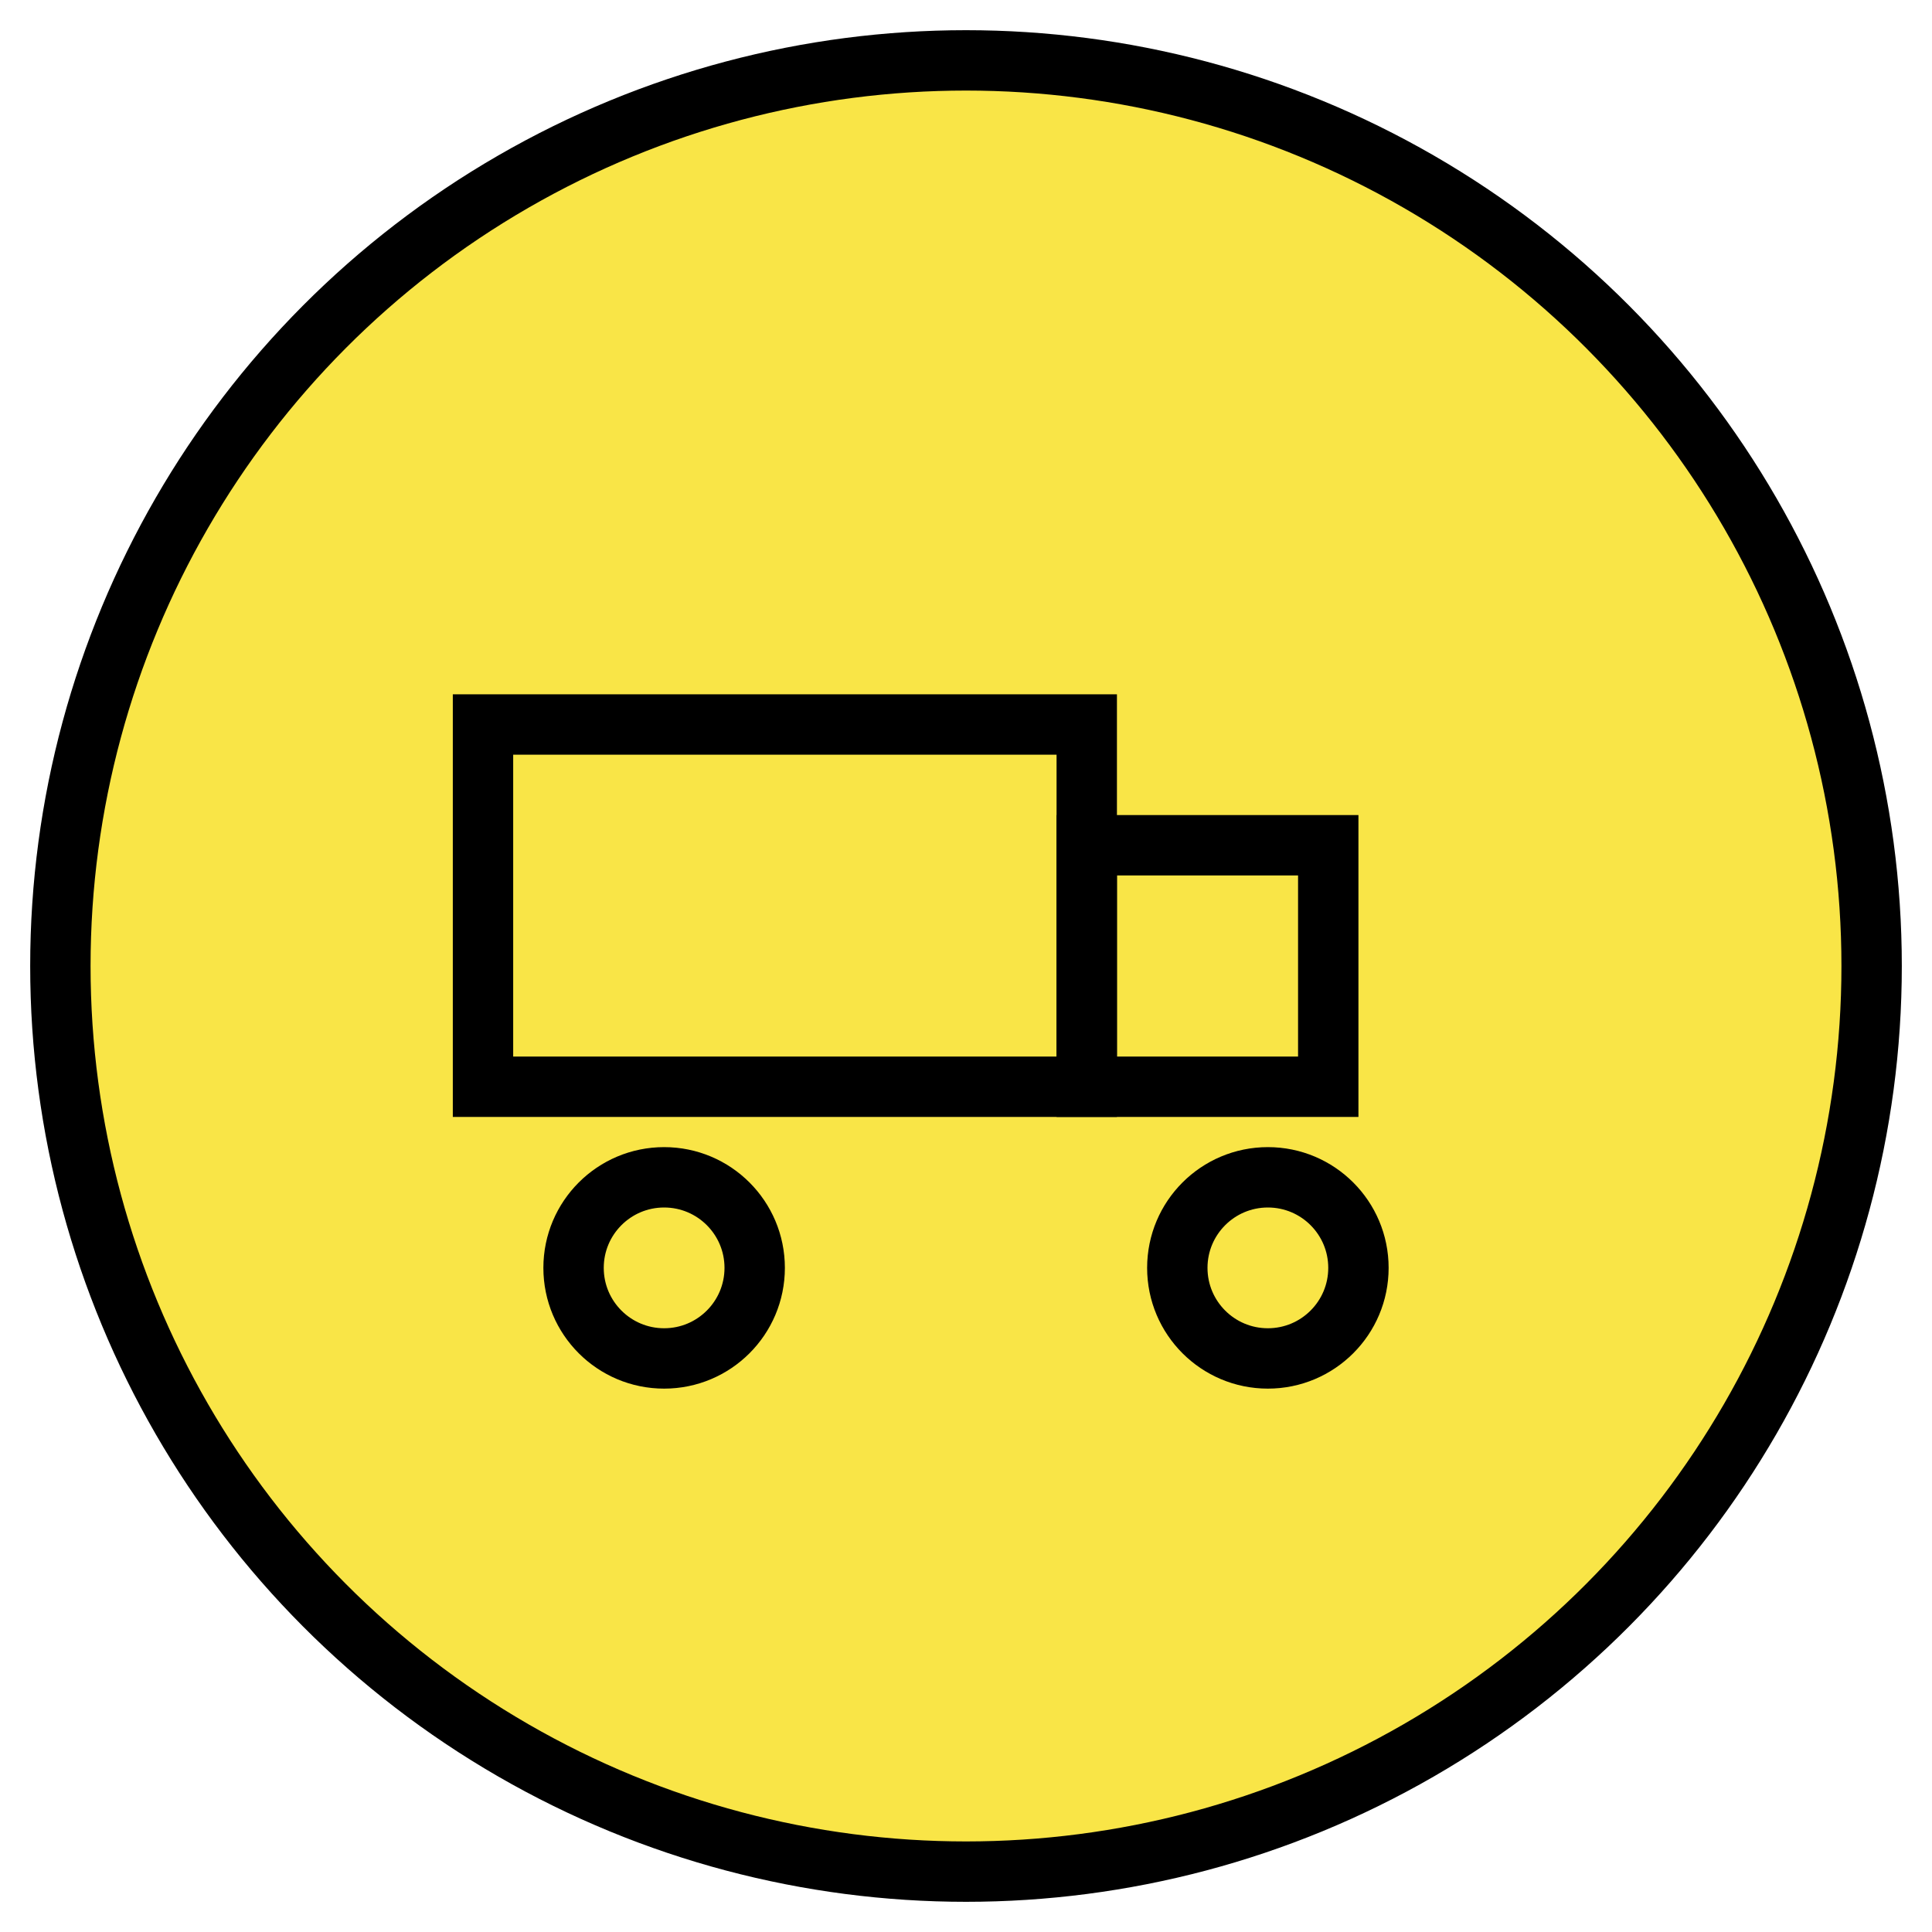 <svg width="64" height="64" viewBox="0 0 64 64" fill="none" xmlns="http://www.w3.org/2000/svg">
  <circle cx="32" cy="32" r="30" fill="#F9E547" stroke="#000" stroke-width="2"/>
  <rect x="16" y="24" width="20" height="12" fill="none" stroke="#000" stroke-width="2"/>
  <rect x="36" y="28" width="8" height="8" fill="none" stroke="#000" stroke-width="2"/>
  <circle cx="22" cy="42" r="3" fill="none" stroke="#000" stroke-width="2"/>
  <circle cx="42" cy="42" r="3" fill="none" stroke="#000" stroke-width="2"/>
</svg> 